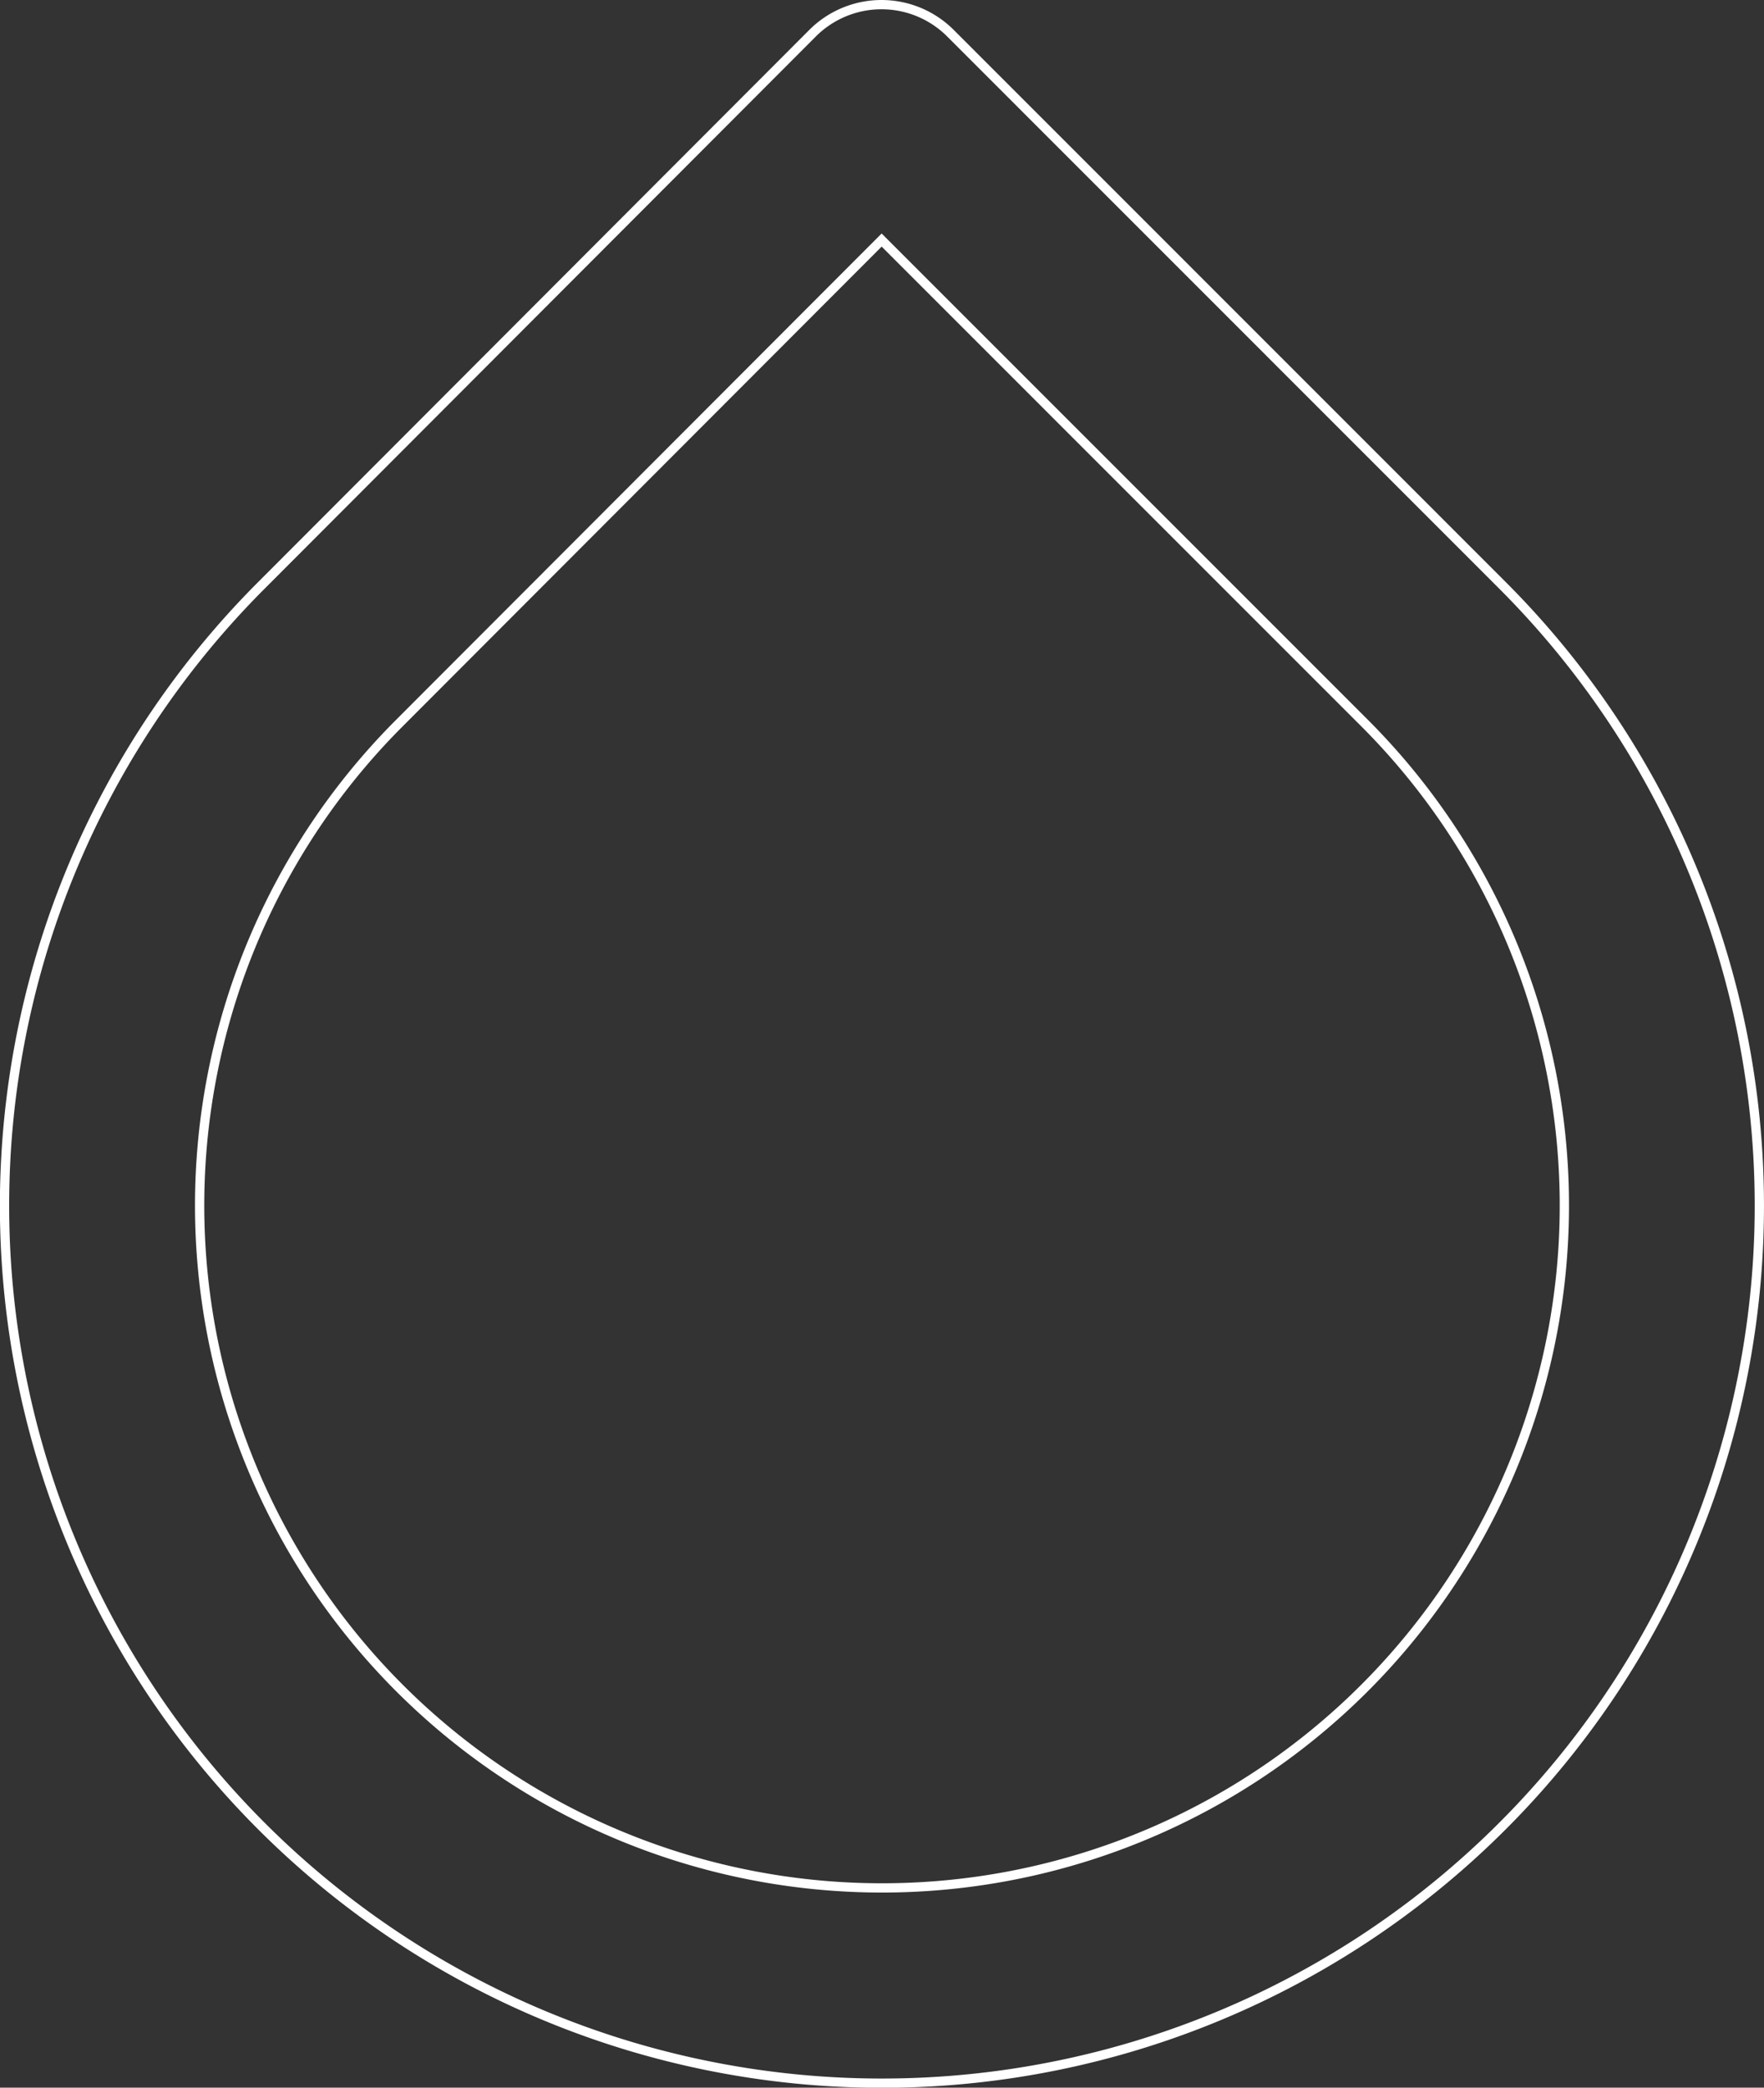 <svg xmlns="http://www.w3.org/2000/svg" width="190.266" height="225.162" viewBox="0 0 190.266 225.162">
  <rect x="0" y="0" width="190.266" height="225.162" fill="#333333" stroke="none"/>
  <path id="droplet" d="M105.019,4.768a10.516,10.516,0,0,0-14.878.011L30.7,64.324a94.638,94.638,0,1,0,133.832-.032ZM97.6,27.081,149.665,79.15a73.6,73.6,0,1,1-104.086.032Z" transform="translate(-2.505 -1.19)" fill="none" stroke="#fff" stroke-width="1"/>
</svg>
